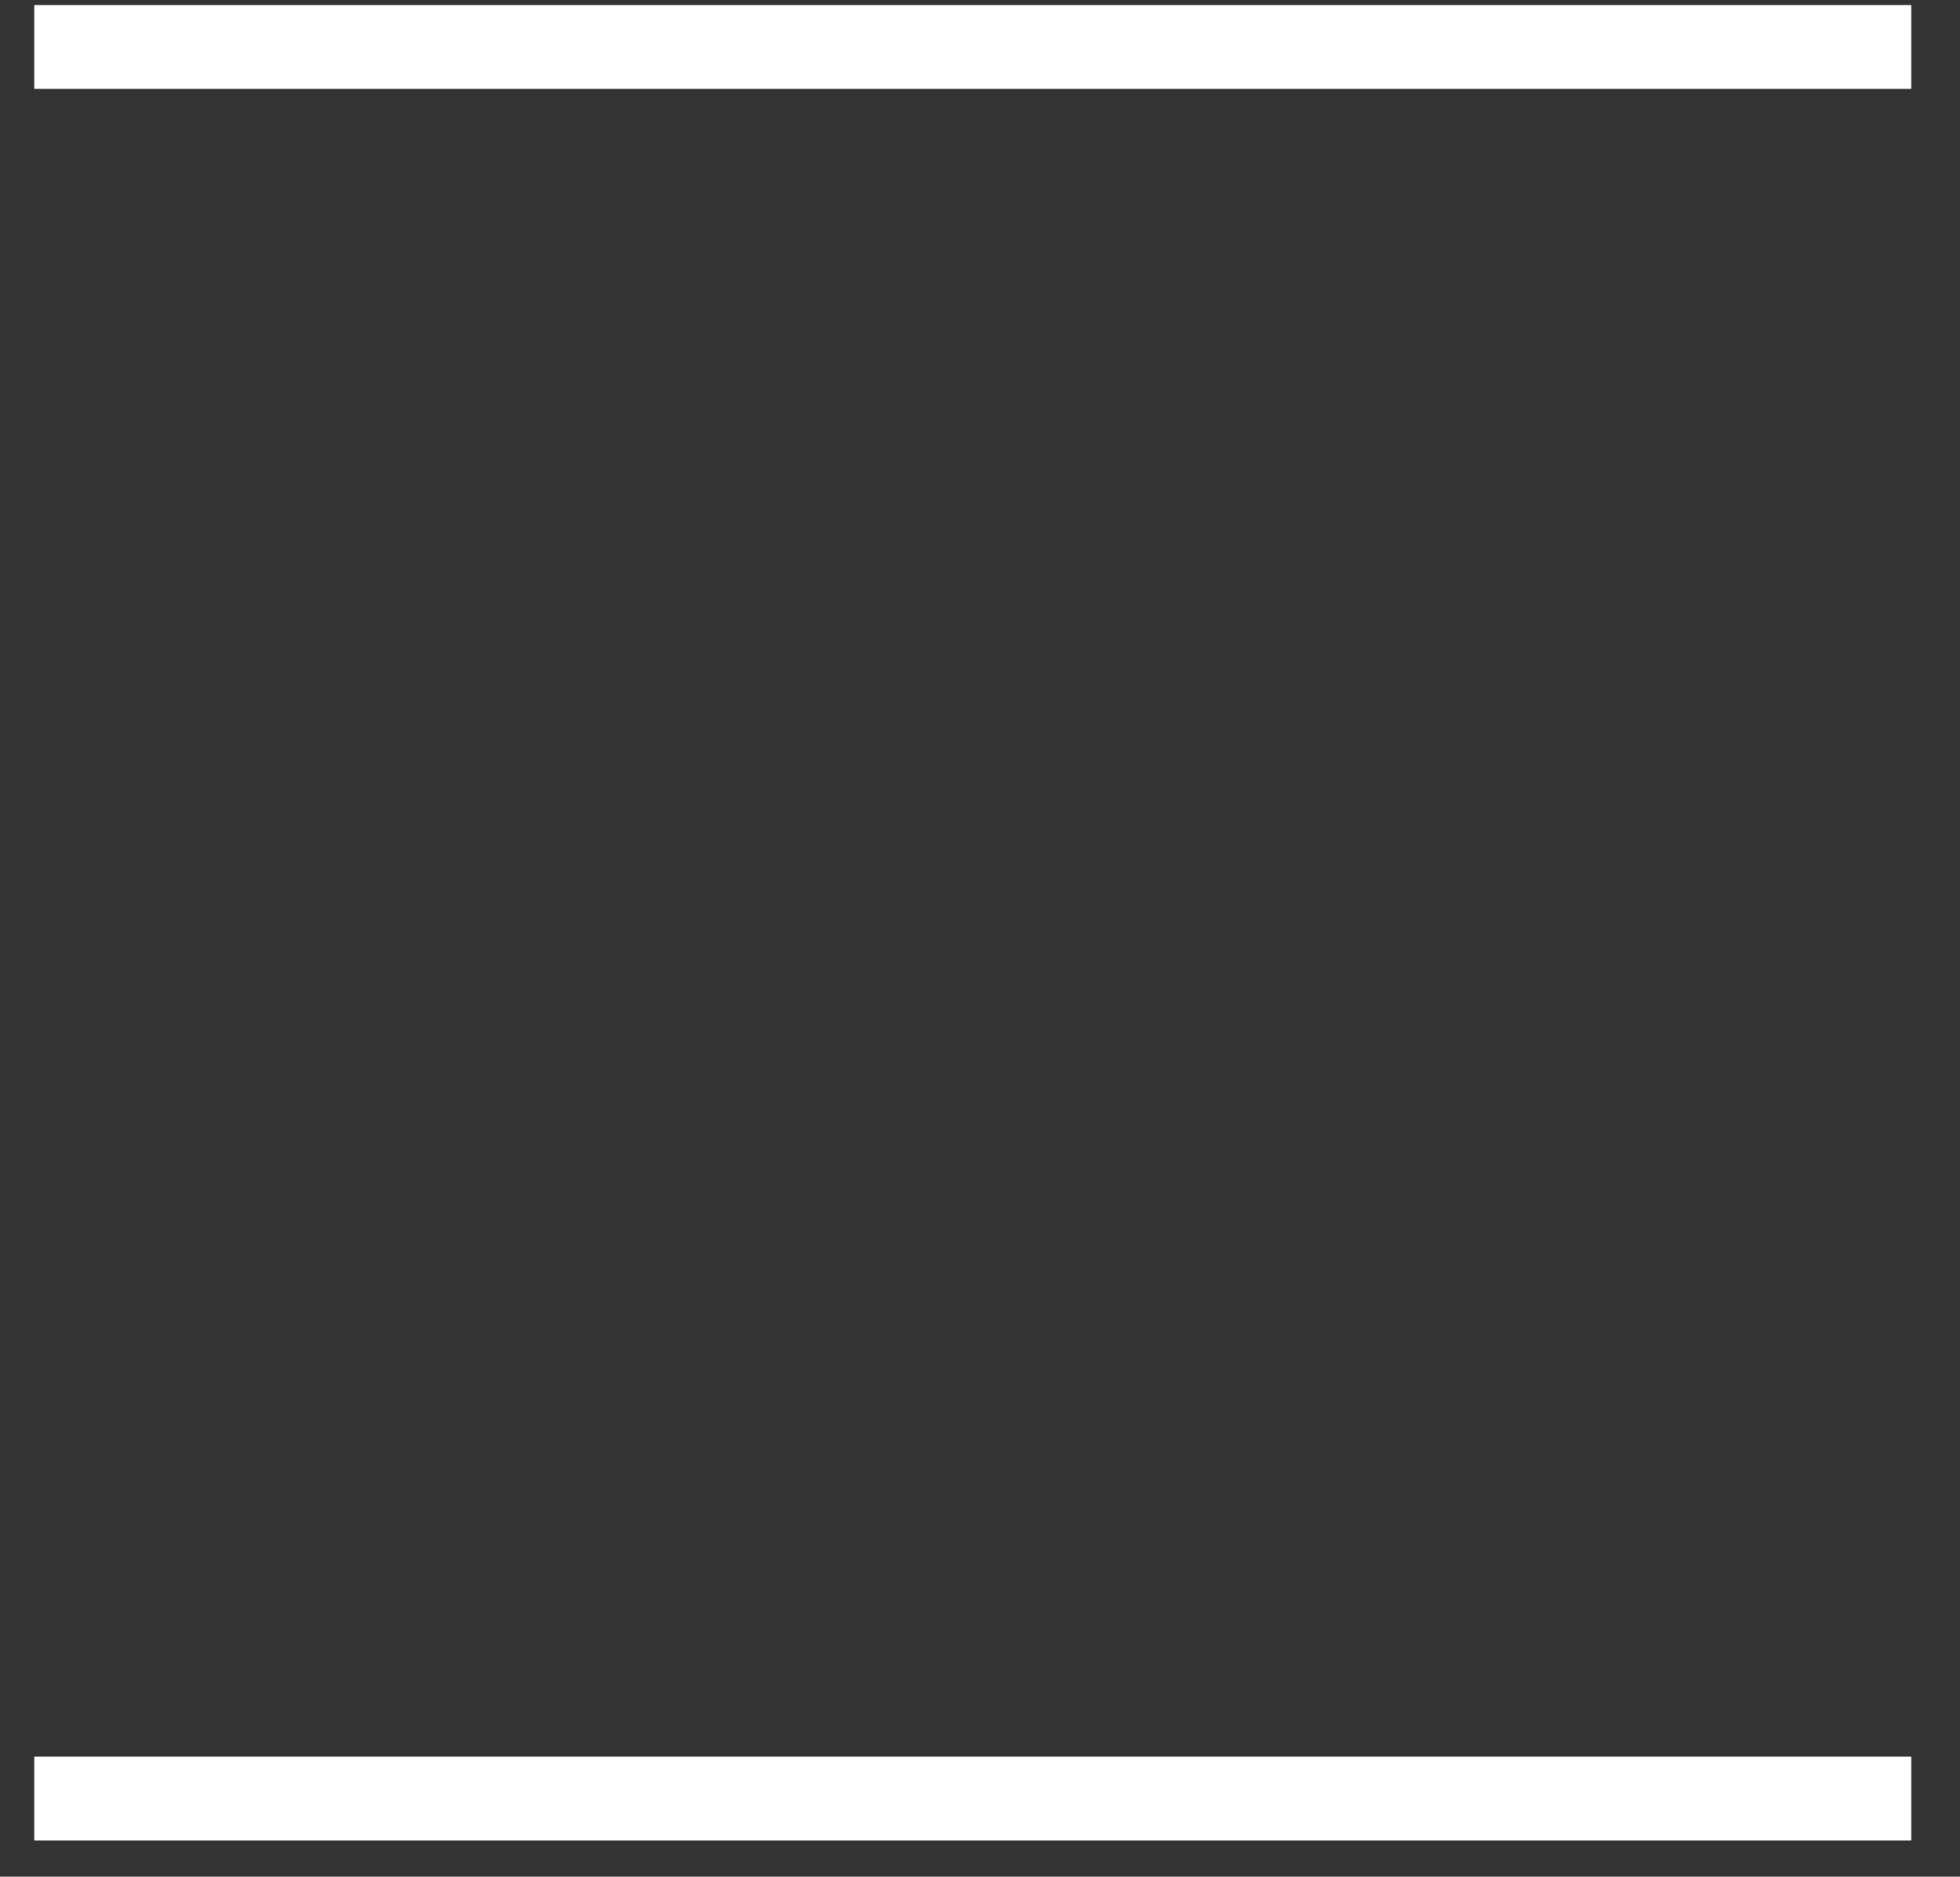 <svg width="47" height="45" viewBox="0 0 47 45" fill="none" xmlns="http://www.w3.org/2000/svg">
<rect x="0" y="0" width="47" height="45" fill="#333333" stroke="none"/>
<rect x="0.825" y="2.127" width="2" height="45" transform="rotate(-90 0.825 2.127)" fill="white"/>
<rect x="0.825" y="2.127" width="2" height="45" transform="rotate(-90 0.825 2.127)" fill="white"/>
<rect x="0.825" y="2.127" width="2" height="45" transform="rotate(-90 0.825 2.127)" fill="white"/>
<rect x="0.825" y="44.127" width="2" height="45" transform="rotate(-90 0.825 44.127)" fill="white"/>
<rect x="0.825" y="44.127" width="2" height="45" transform="rotate(-90 0.825 44.127)" fill="white"/>
<rect x="0.825" y="44.127" width="2" height="45" transform="rotate(-90 0.825 44.127)" fill="white"/>
</svg>
